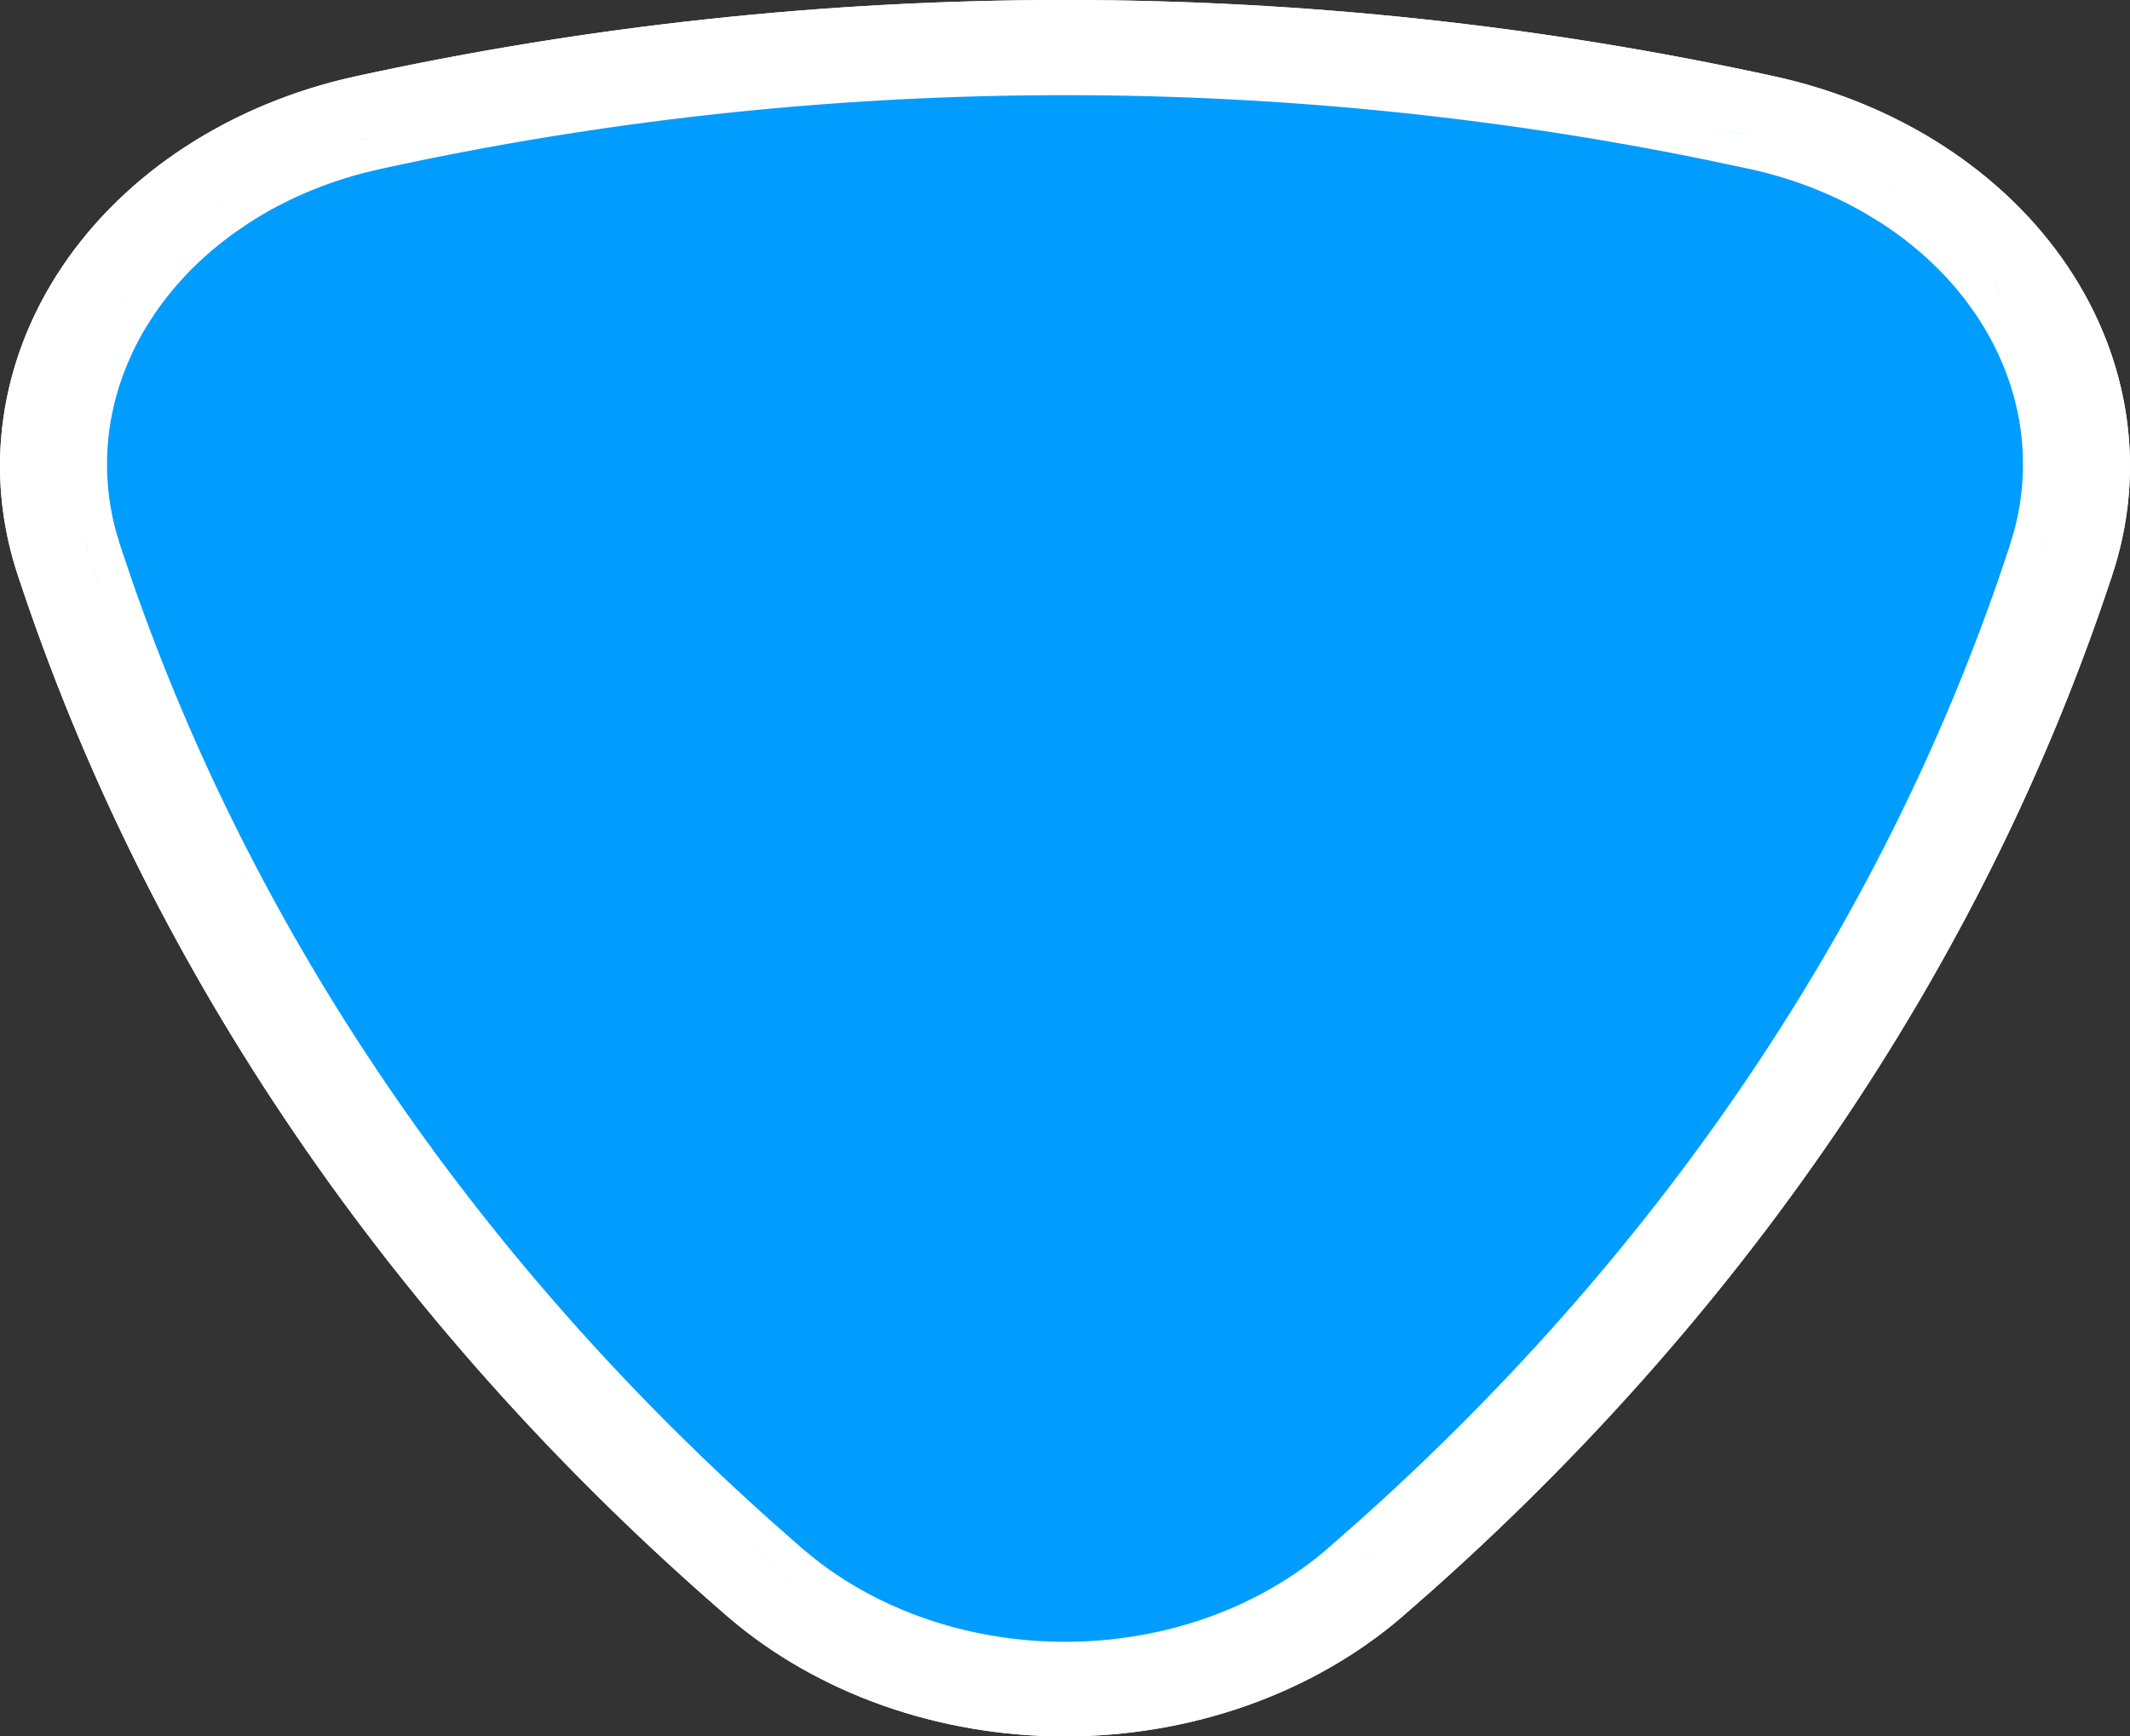 <svg width="65" height="53" viewBox="0 0 65 53" fill="none" xmlns="http://www.w3.org/2000/svg">
<rect x="0" y="0" width="65" height="53" fill="#333333" stroke="none"/>
<path d="M54.188 2.339C39.963 -0.78 25.037 -0.78 10.812 2.339C8.95 2.752 7.204 3.475 5.675 4.468C4.147 5.46 2.867 6.702 1.911 8.12C0.955 9.538 0.342 11.104 0.108 12.726C-0.127 14.348 0.022 15.993 0.546 17.565C4.496 29.552 11.958 40.493 22.234 49.368C23.578 50.519 25.178 51.432 26.94 52.056C28.701 52.679 30.591 53 32.5 53C34.409 53 36.298 52.679 38.06 52.056C39.822 51.432 41.422 50.519 42.766 49.368C53.042 40.493 60.504 29.552 64.454 17.565C64.978 15.993 65.127 14.348 64.892 12.726C64.658 11.104 64.045 9.538 63.089 8.12C62.133 6.702 60.853 5.46 59.325 4.468C57.796 3.475 56.05 2.752 54.188 2.339Z" fill="white"/>
<path d="M53.61 4.181C39.764 1.145 25.236 1.145 11.39 4.181C9.824 4.523 8.354 5.127 7.066 5.957C5.779 6.787 4.699 7.828 3.891 9.017C3.083 10.207 2.563 11.521 2.361 12.884C2.159 14.246 2.279 15.629 2.715 16.951C6.539 28.658 13.803 39.348 23.825 48.017C24.956 48.997 26.305 49.776 27.795 50.308C29.285 50.839 30.884 51.113 32.5 51.113C34.116 51.113 35.715 50.839 37.205 50.308C38.695 49.776 40.044 48.997 41.175 48.017C51.197 39.348 58.461 28.658 62.285 16.951C62.721 15.629 62.841 14.246 62.639 12.884C62.437 11.521 61.917 10.207 61.109 9.017C60.301 7.828 59.221 6.787 57.934 5.957C56.646 5.127 55.176 4.523 53.61 4.181Z" fill="#009DFF"/>
<path d="M10.919 2.828C25.074 -0.276 39.926 -0.276 54.081 2.828V2.827C55.774 3.202 57.365 3.842 58.773 4.71L59.052 4.887C60.435 5.785 61.604 6.892 62.499 8.146L62.674 8.399C63.59 9.758 64.174 11.254 64.397 12.798C64.606 14.245 64.495 15.712 64.068 17.125L63.98 17.407L63.978 17.409C60.182 28.931 53.111 39.489 43.388 48.156L42.438 48.989C41.144 50.097 39.6 50.98 37.894 51.584C36.186 52.188 34.353 52.5 32.5 52.5C30.647 52.5 28.814 52.188 27.106 51.584C25.4 50.98 23.855 50.097 22.561 48.989H22.561C12.667 40.445 5.407 29.98 1.399 18.52L1.021 17.409L1.021 17.407L0.932 17.125C0.534 15.806 0.41 14.44 0.565 13.087L0.603 12.798C0.812 11.35 1.339 9.945 2.158 8.656L2.326 8.399C3.185 7.126 4.319 5.995 5.674 5.069L5.948 4.887C7.423 3.929 9.113 3.227 10.918 2.827L10.919 2.828ZM53.715 3.692C40.234 0.737 26.111 0.645 12.59 3.416L11.284 3.692C9.865 4.002 8.519 4.52 7.307 5.224L6.796 5.537C5.539 6.347 4.468 7.353 3.64 8.504L3.478 8.736C2.629 9.985 2.08 11.37 1.866 12.81C1.653 14.251 1.78 15.713 2.24 17.108V17.107C6.095 28.906 13.413 39.671 23.497 48.395V48.395C24.677 49.419 26.082 50.227 27.627 50.778C29.172 51.33 30.828 51.613 32.5 51.613C34.172 51.613 35.828 51.33 37.373 50.778C38.918 50.227 40.323 49.419 41.503 48.395L41.502 48.395C51.587 39.671 58.904 28.907 62.759 17.107L62.76 17.108C63.22 15.713 63.347 14.251 63.134 12.81C62.934 11.46 62.438 10.158 61.678 8.972L61.523 8.736C60.78 7.644 59.823 6.675 58.697 5.871L58.204 5.537C56.864 4.673 55.338 4.046 53.716 3.692H53.715ZM11.497 4.67C24.842 1.744 38.824 1.652 52.209 4.396L53.503 4.67C54.825 4.958 56.073 5.439 57.191 6.089L57.663 6.377C58.744 7.074 59.667 7.922 60.395 8.881L60.695 9.298C61.463 10.428 61.954 11.672 62.145 12.957C62.311 14.081 62.245 15.22 61.95 16.324L61.81 16.795V16.796C58.134 28.047 51.253 38.36 41.773 46.825L40.848 47.639V47.64C39.766 48.577 38.471 49.325 37.037 49.837C35.603 50.349 34.06 50.613 32.5 50.613C30.94 50.613 29.397 50.349 27.963 49.837C26.708 49.389 25.559 48.76 24.567 47.981L24.152 47.64V47.639L23.227 46.825C14.052 38.633 7.313 28.71 3.557 17.882L3.19 16.796V16.795L3.05 16.324C2.755 15.22 2.689 14.081 2.855 12.957C3.022 11.833 3.419 10.74 4.029 9.728L4.305 9.298C4.977 8.309 5.849 7.424 6.884 6.685L7.337 6.377C8.418 5.68 9.636 5.148 10.935 4.805L11.497 4.67Z" stroke="white"/>
</svg>
